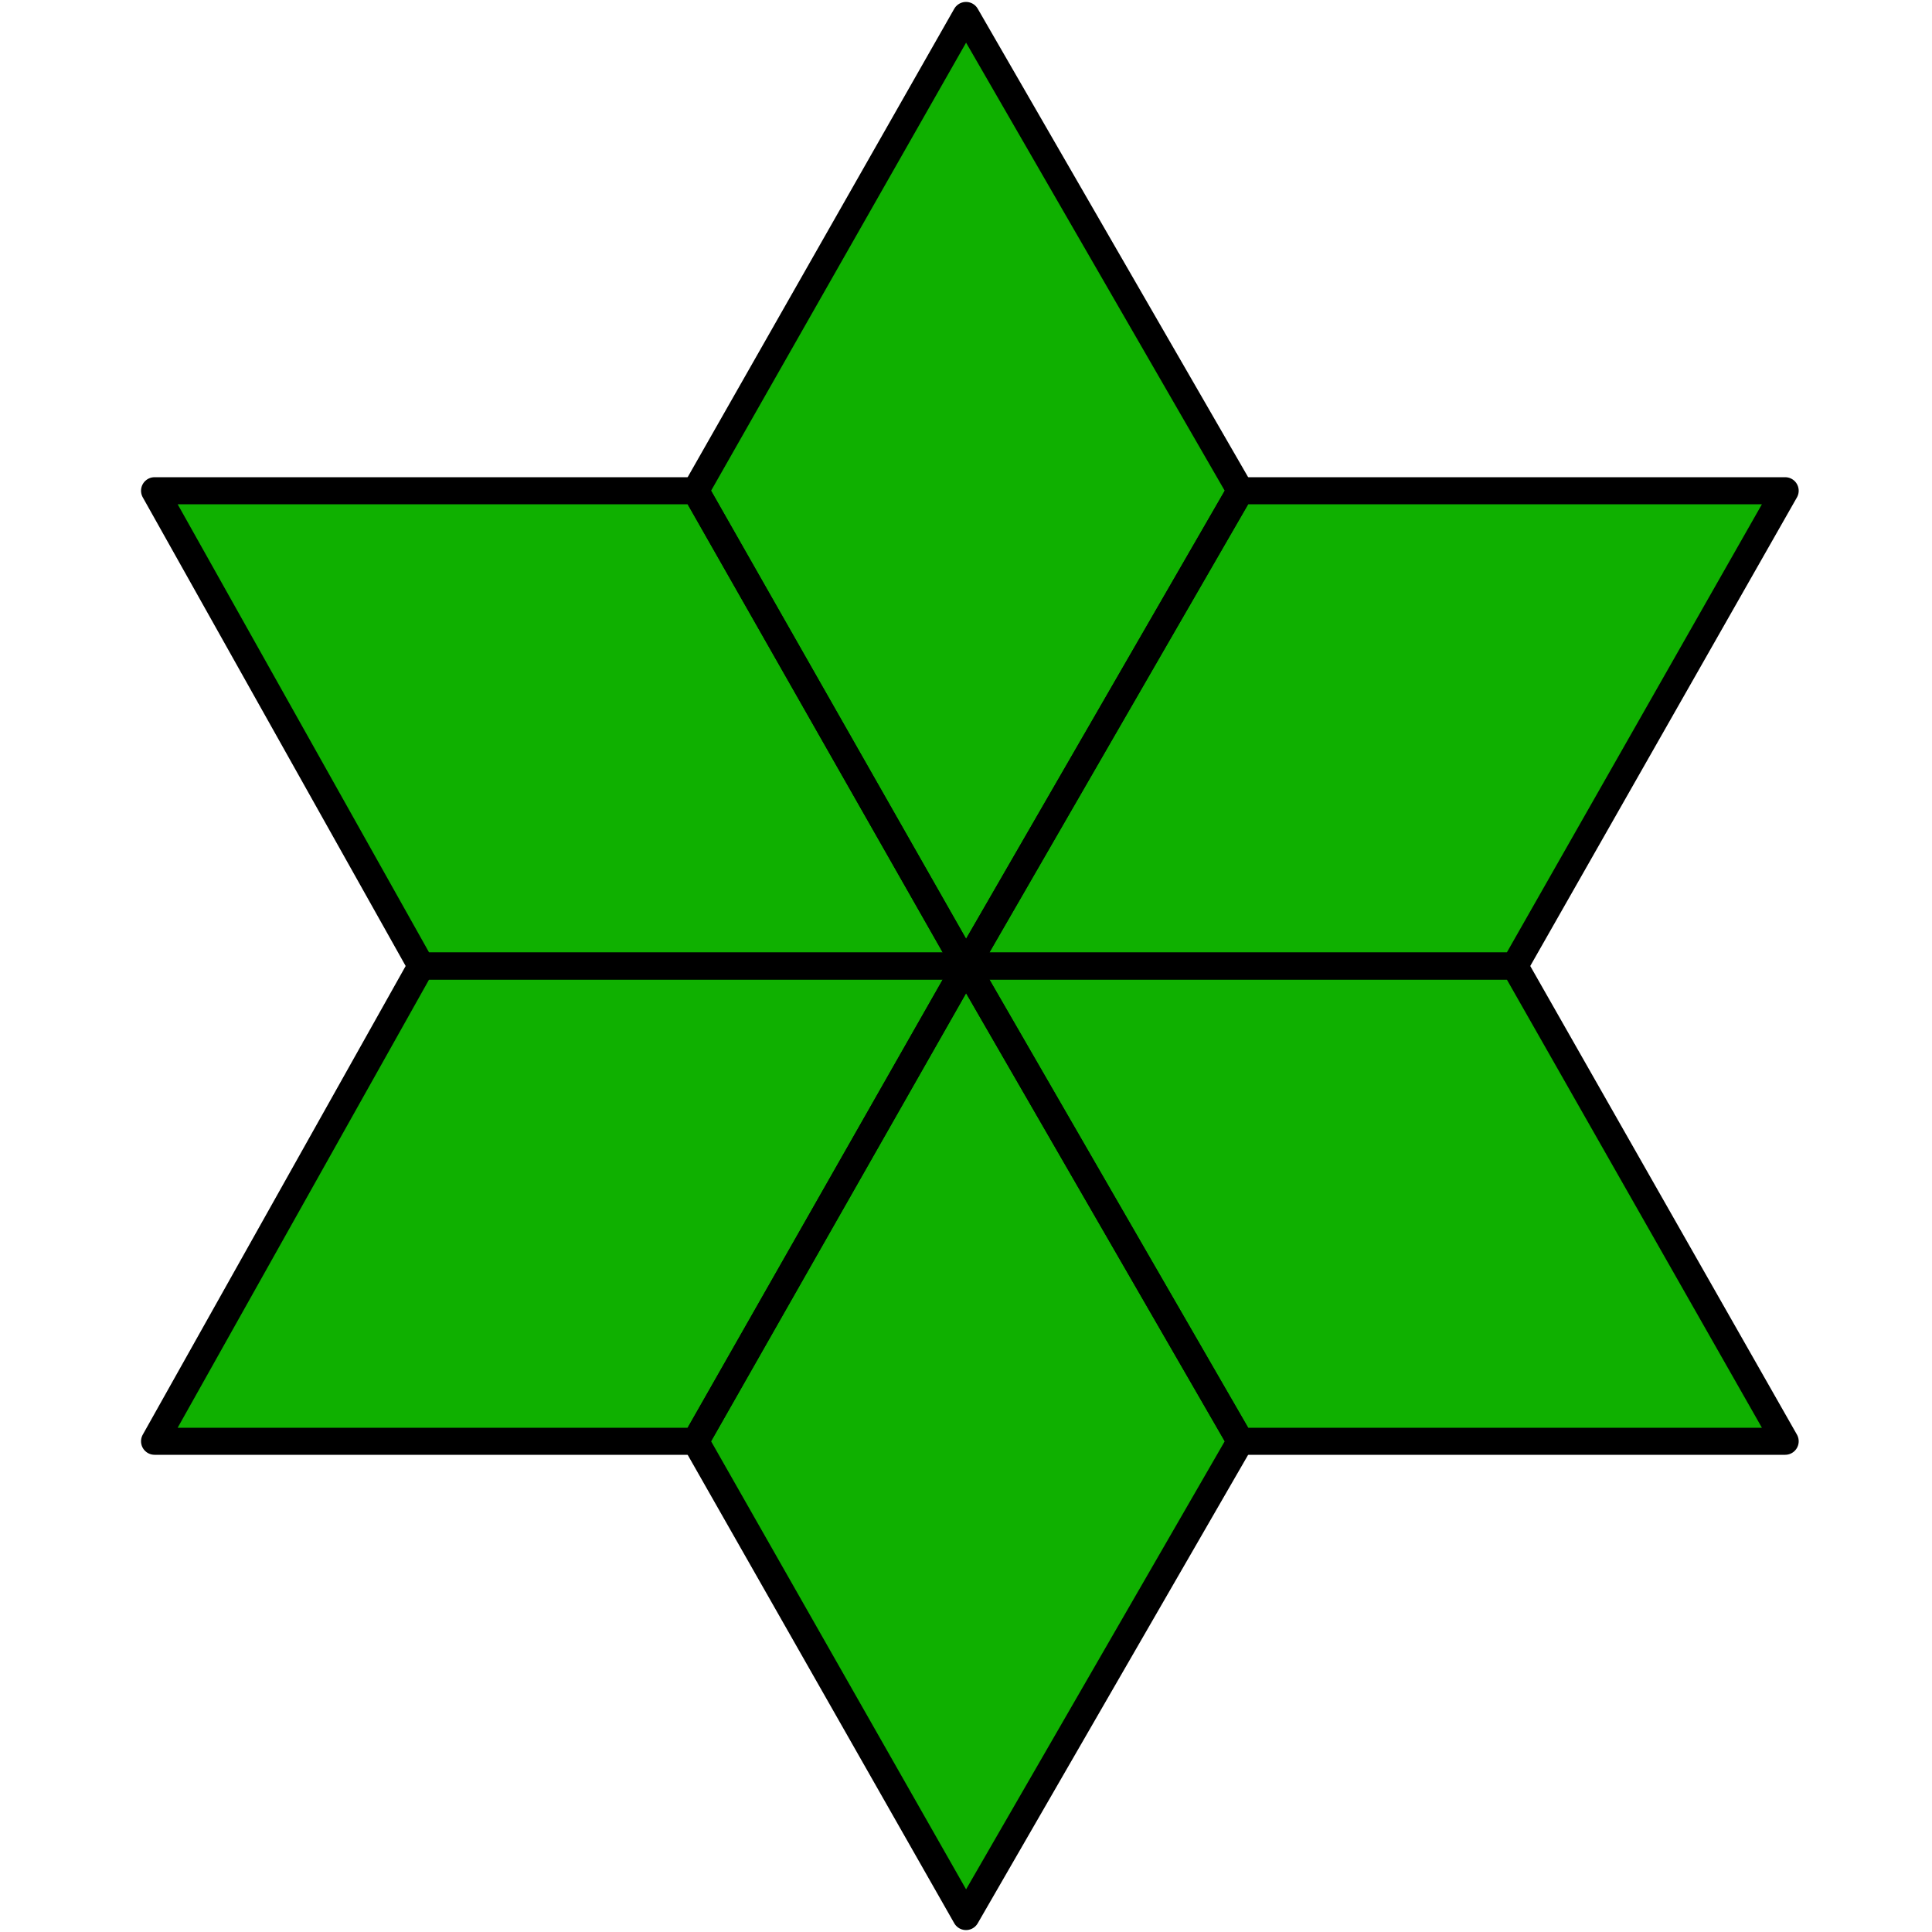 <svg version="1.1" viewBox="0 0 5 5" xmlns="http://www.w3.org/2000/svg" xmlns:xlink="http://www.w3.org/1999/xlink">

	<!-- Six diamonds -->
	<path fill="rgb(15, 176, 0)" stroke="none" paint-order="stroke fill markers"
		fill-rule="evenodd"
		d=" M 3.21 1.27 L 4.62 1.27 L 3.92 2.50 L 2.50 2.50 Z"
		fill-opacity="1" />
	<path fill="rgb(15, 176, 0)" stroke="none" paint-order="stroke fill markers"
		fill-rule="evenodd"
		d=" M 3.92 2.50 L 4.62 3.73 L 3.21 3.73 L 2.50 2.50 Z"
		fill-opacity="1" />
	<path fill="rgb(15, 176, 0)" stroke="none" paint-order="stroke fill markers"
		fill-rule="evenodd"
		d=" M 3.21 3.73 L 2.50 4.96 L 1.80 3.73 L 2.50 2.50 Z"
		fill-opacity="1" />
	<path fill="rgb(15, 176, 0)" stroke="none" paint-order="stroke fill markers"
		fill-rule="evenodd"
		d=" M 1.80 3.73 L 0.40 3.73 L 1.09 2.50 L 2.50 2.50 Z"
		fill-opacity="1" />
	<path fill="rgb(15, 176, 0)" stroke="none" paint-order="stroke fill markers"
		fill-rule="evenodd"
		d=" M 1.09 2.50 L 0.40 1.27 L 1.80 1.27 L 2.50 2.50 Z"
		fill-opacity="1" />
	<path fill="rgb(15, 176, 0)" stroke="none" paint-order="stroke fill markers"
		fill-rule="evenodd"
		d=" M 1.80 1.27 L 2.50 0.04 L 3.21 1.27 L 2.50 2.50 Z"
		fill-opacity="1" />

	<!-- Border -->
	<path fill="none" stroke="rgb(0,0,0)" paint-order="stroke fill markers"
		d=" M 3.21 1.27 L 4.62 1.27 L 3.92 2.50 L 2.50 2.50 Z"
		stroke-opacity="1" stroke-linecap="round" stroke-linejoin="round"
		stroke-miterlimit="10" stroke-width="0.07" />
	<path fill="none" stroke="rgb(0,0,0)" paint-order="fill stroke markers"
		d=" M 3.92 2.50 L 4.62 3.73 L 3.21 3.73 L 2.50 2.50 Z"
		stroke-opacity="1" stroke-linecap="round" stroke-linejoin="round"
		stroke-miterlimit="10" stroke-width="0.07" />
	<path fill="none" stroke="rgb(0,0,0)" paint-order="fill stroke markers"
		d=" M 3.21 3.73 L 2.50 4.96 L 1.80 3.73 L 2.50 2.50 Z"
		stroke-opacity="1" stroke-linecap="round" stroke-linejoin="round"
		stroke-miterlimit="10" stroke-width="0.07" />
	<path fill="none" stroke="rgb(0,0,0)" paint-order="fill stroke markers"
		d=" M 1.80 3.73 L 0.40 3.73 L 1.09 2.50 L 2.50 2.50 Z"
		stroke-opacity="1" stroke-linecap="round" stroke-linejoin="round"
		stroke-miterlimit="10" stroke-width="0.07" />
	<path fill="none" stroke="rgb(0,0,0)" paint-order="fill stroke markers"
		d=" M 1.09 2.50 L 0.40 1.27 L 1.80 1.27 L 2.50 2.50 Z"
		stroke-opacity="1" stroke-linecap="round" stroke-linejoin="round"
		stroke-miterlimit="10" stroke-width="0.07" />
	<path fill="none" stroke="rgb(0,0,0)" paint-order="fill stroke markers"
		d=" M 1.80 1.27 L 2.50 0.04 L 3.21 1.27 L 2.50 2.50 Z"
		stroke-opacity="1" stroke-linecap="round" stroke-linejoin="round"
		stroke-miterlimit="10" stroke-width="0.07" />

</svg>
